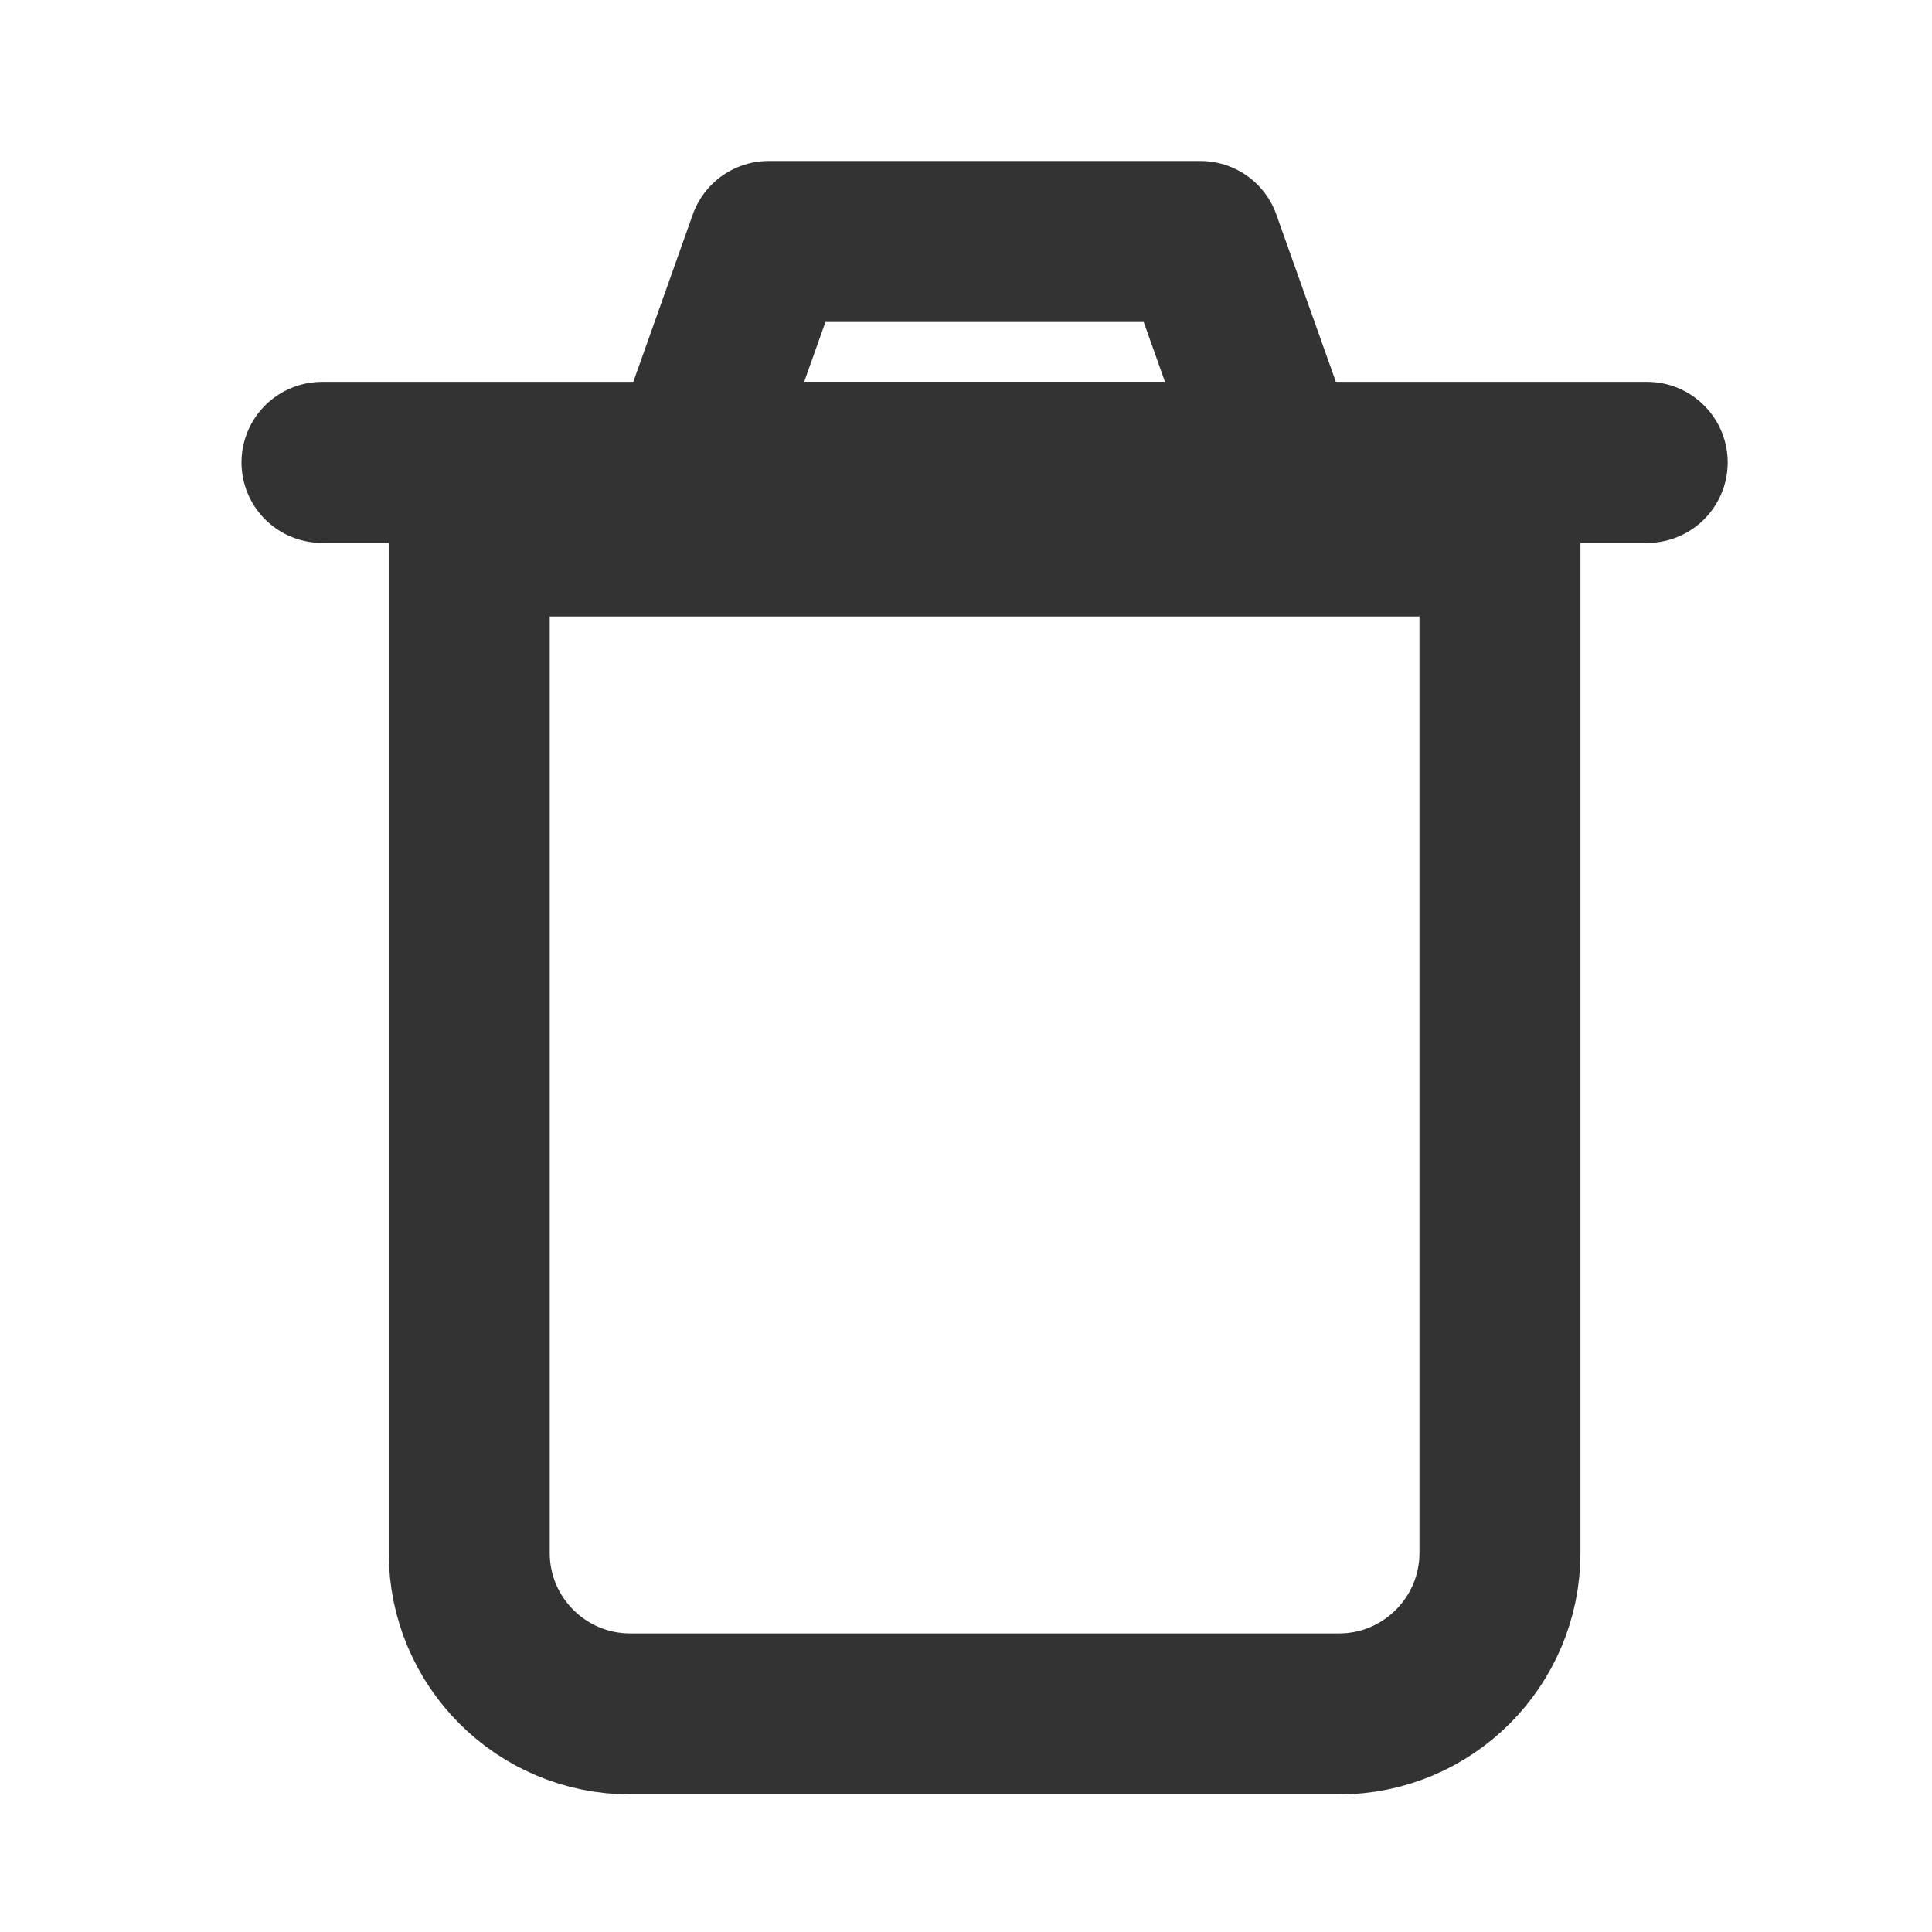 <svg width="24" height="24" viewBox="0 0 24 24" fill="none" xmlns="http://www.w3.org/2000/svg">
<path d="M5.829 6.658H18.633V19.291C18.633 20.395 17.737 21.291 16.633 21.291H7.829C6.724 21.291 5.829 20.395 5.829 19.291V6.658Z" stroke="#333333" stroke-width="2" stroke-linecap="round" stroke-linejoin="round"/>
<path d="M4 5.744L20.462 5.744" stroke="#333333" stroke-width="2" stroke-linecap="round" stroke-linejoin="round"/>
<path d="M14.913 3H9.548L8.573 5.744H15.889L14.913 3Z" stroke="#333333" stroke-width="2" stroke-linecap="round" stroke-linejoin="round"/>
</svg>
